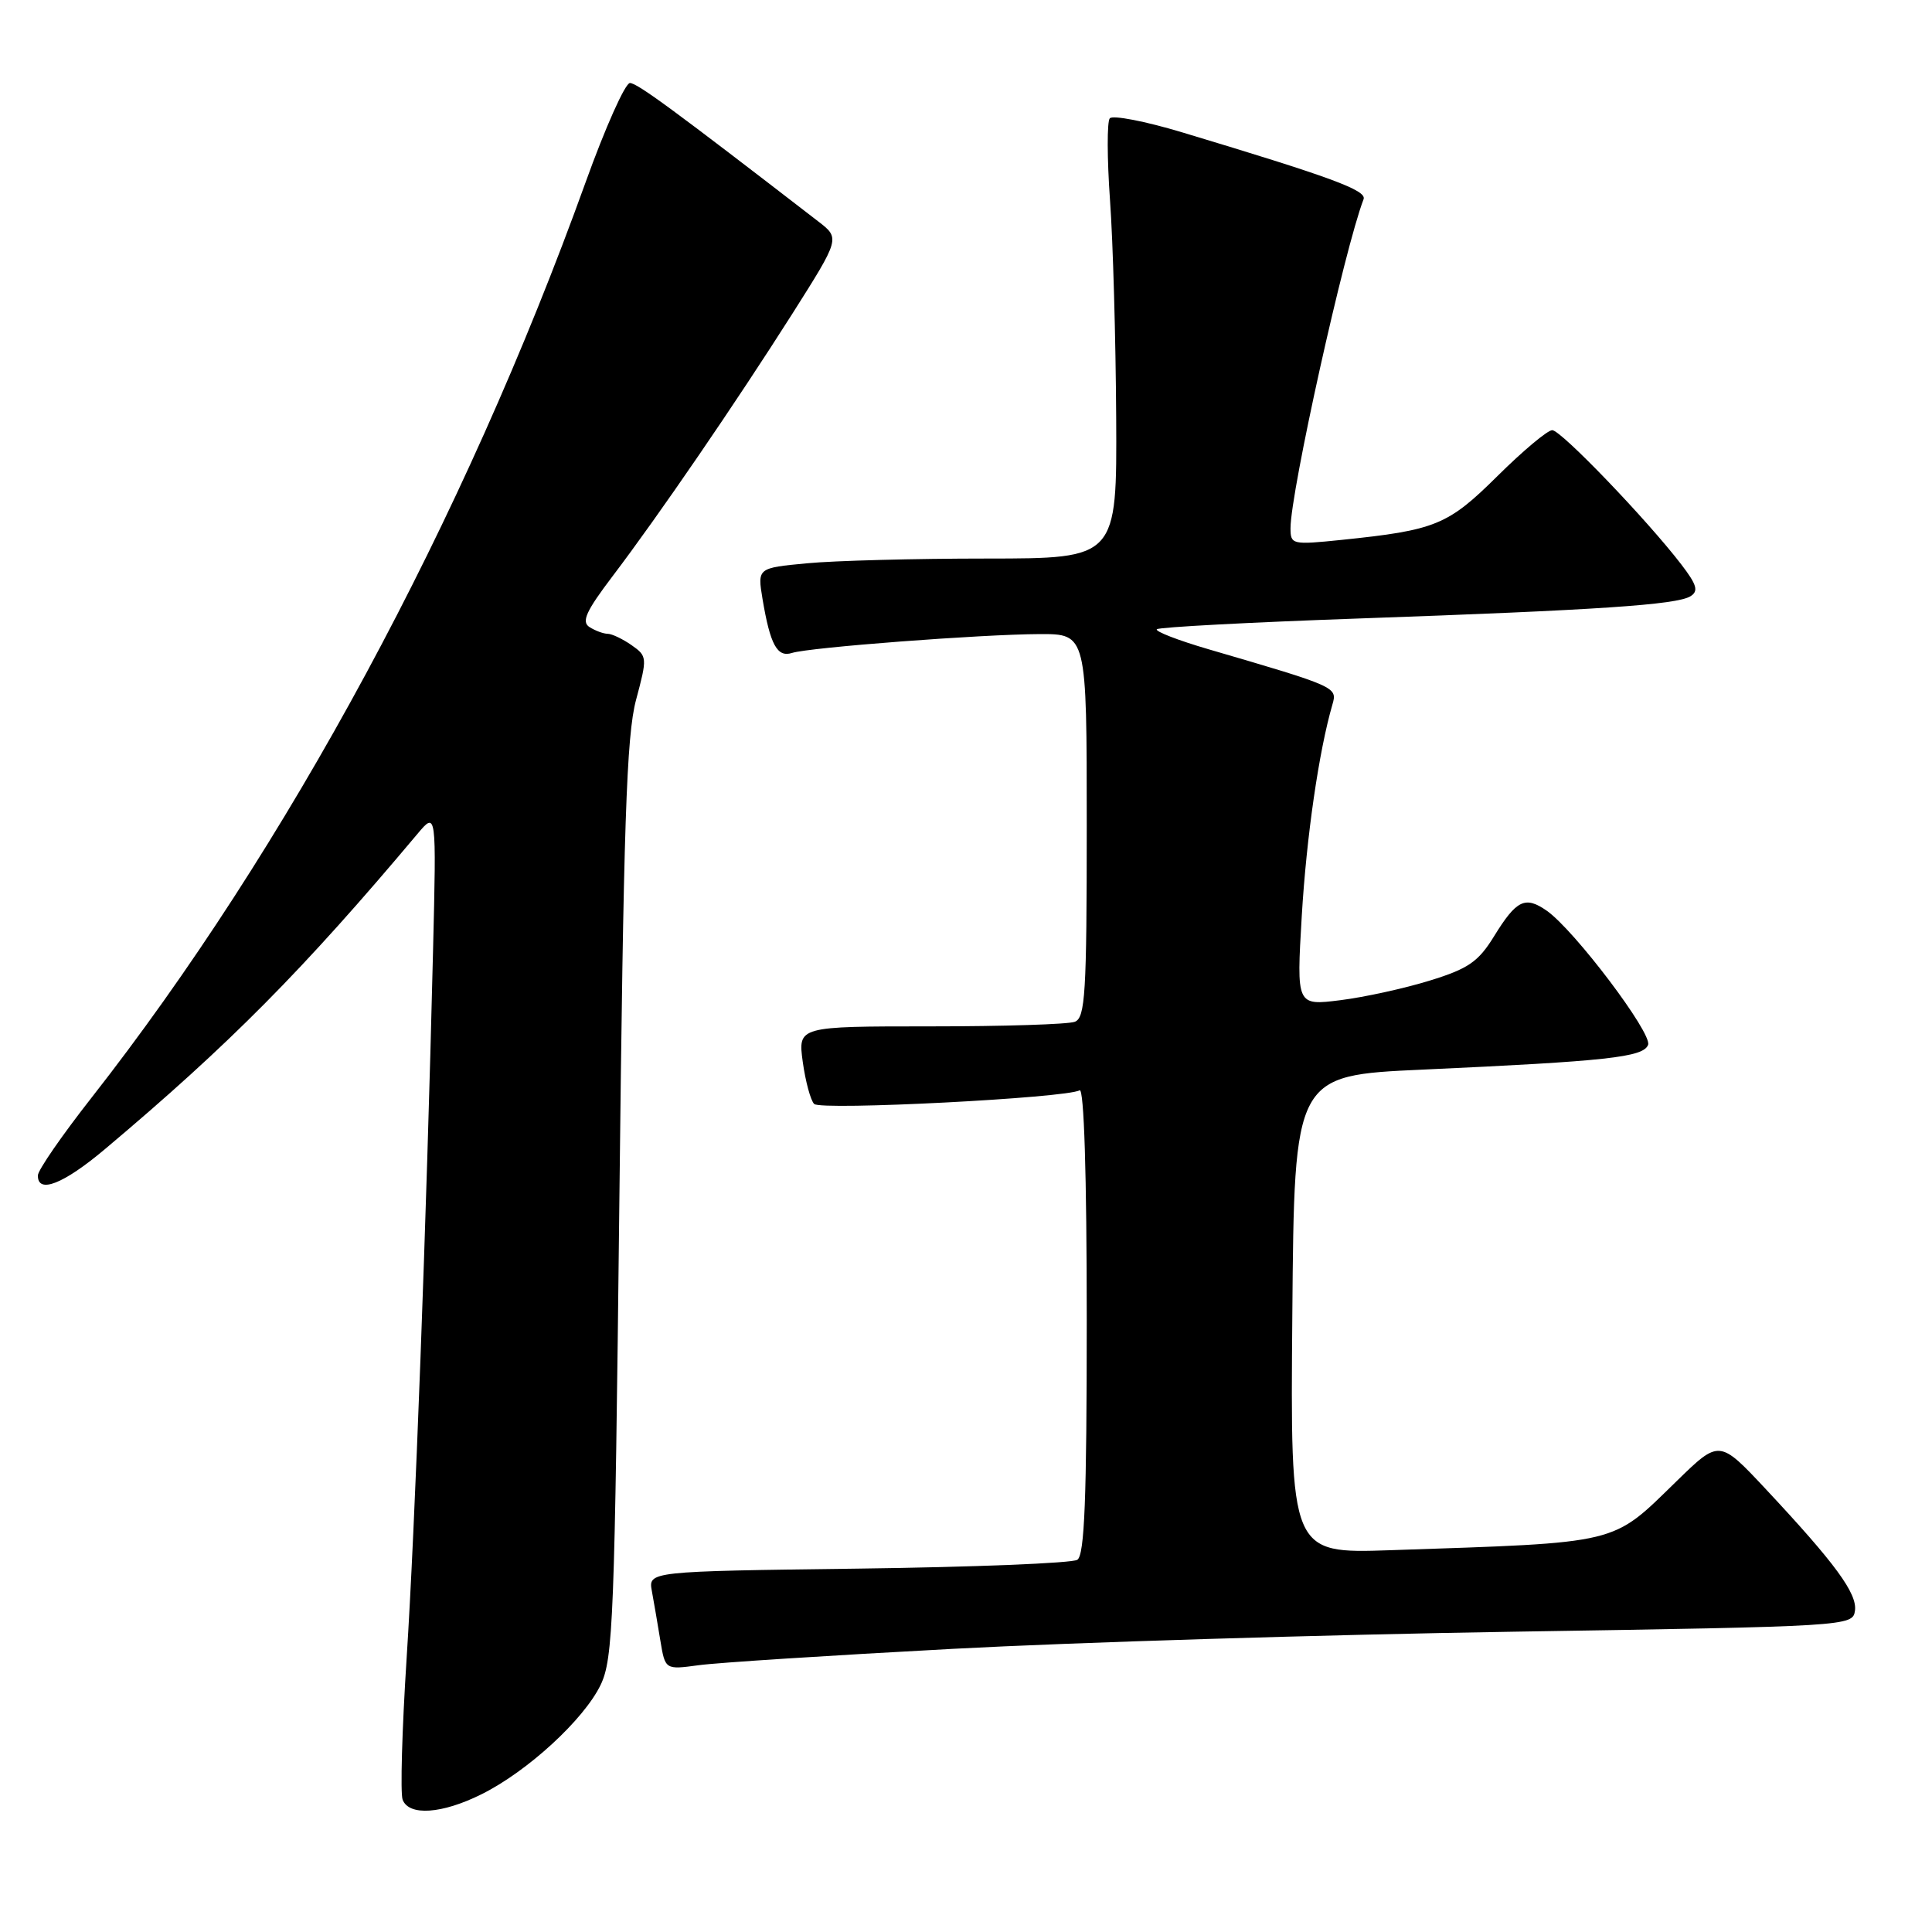 <?xml version="1.0" encoding="UTF-8" standalone="no"?>
<!DOCTYPE svg PUBLIC "-//W3C//DTD SVG 1.1//EN" "http://www.w3.org/Graphics/SVG/1.1/DTD/svg11.dtd" >
<svg xmlns="http://www.w3.org/2000/svg" xmlns:xlink="http://www.w3.org/1999/xlink" version="1.1" viewBox="0 0 256 256">
 <g >
 <path fill="currentColor"
d=" M 63.80 237.75 C 69.90 234.72 77.35 227.87 79.58 223.27 C 81.25 219.80 81.45 214.65 82.07 159.00 C 82.62 109.24 83.01 97.48 84.28 92.74 C 85.78 87.13 85.77 86.95 83.69 85.49 C 82.52 84.67 81.09 83.99 80.53 83.98 C 79.96 83.98 78.87 83.57 78.11 83.09 C 77.01 82.39 77.65 80.99 81.17 76.35 C 87.31 68.26 97.48 53.40 105.01 41.54 C 111.32 31.57 111.32 31.57 108.41 29.33 C 89.25 14.54 84.43 11.00 83.47 11.00 C 82.84 11.00 80.20 16.91 77.60 24.14 C 61.44 69.02 37.98 112.48 12.09 145.50 C 8.21 150.45 5.02 155.06 5.02 155.75 C 4.98 158.24 8.40 156.90 13.89 152.28 C 30.41 138.38 40.14 128.56 55.31 110.50 C 57.83 107.50 57.83 107.50 57.38 126.00 C 56.50 162.19 54.98 202.75 53.88 219.72 C 53.27 229.19 53.03 237.63 53.35 238.47 C 54.19 240.66 58.56 240.36 63.80 237.75 Z  M 126.25 218.48 C 142.34 217.62 175.75 216.60 200.50 216.21 C 244.89 215.51 245.50 215.47 245.79 213.44 C 246.12 211.16 243.20 207.18 233.99 197.33 C 227.82 190.74 227.82 190.74 222.16 196.26 C 213.45 204.74 214.97 204.37 184.24 205.41 C 170.97 205.86 170.97 205.86 171.24 174.18 C 171.50 142.50 171.50 142.50 188.50 141.73 C 213.00 140.61 217.75 140.09 218.38 138.45 C 218.96 136.93 208.63 123.26 204.96 120.68 C 202.09 118.68 200.95 119.23 197.97 124.06 C 195.89 127.44 194.56 128.36 189.46 129.93 C 186.14 130.96 180.81 132.13 177.61 132.53 C 171.79 133.26 171.79 133.26 172.49 121.38 C 173.12 110.80 174.76 99.54 176.55 93.36 C 177.23 91.04 177.12 90.99 160.14 86.03 C 156.10 84.85 153.01 83.65 153.29 83.38 C 153.56 83.10 165.65 82.46 180.14 81.95 C 211.72 80.84 222.16 80.14 223.99 79.01 C 225.09 78.33 224.85 77.50 222.81 74.83 C 218.25 68.88 206.84 57.00 205.68 57.00 C 205.06 57.00 201.80 59.73 198.43 63.07 C 191.85 69.59 190.25 70.25 177.75 71.54 C 171.22 72.21 171.00 72.16 171.00 69.99 C 171.00 65.19 178.15 32.99 180.68 26.40 C 181.13 25.22 176.43 23.49 156.62 17.53 C 151.74 16.06 147.43 15.23 147.05 15.68 C 146.68 16.13 146.69 21.00 147.08 26.50 C 147.48 32.00 147.84 44.94 147.90 55.25 C 148.00 74.00 148.00 74.00 130.75 74.01 C 121.26 74.01 110.54 74.29 106.93 74.64 C 100.36 75.26 100.36 75.26 101.04 79.38 C 102.06 85.44 102.98 87.14 104.94 86.52 C 107.26 85.78 130.03 84.05 137.75 84.02 C 144.00 84.00 144.00 84.00 144.00 109.39 C 144.00 131.63 143.80 134.86 142.42 135.39 C 141.55 135.73 132.94 136.00 123.28 136.00 C 105.73 136.00 105.73 136.00 106.37 140.71 C 106.73 143.30 107.41 145.81 107.88 146.28 C 108.77 147.17 141.39 145.49 143.05 144.47 C 143.64 144.10 144.00 155.67 144.00 174.88 C 144.00 198.59 143.71 206.07 142.75 206.68 C 142.06 207.13 128.99 207.65 113.69 207.85 C 85.89 208.21 85.89 208.21 86.38 210.85 C 86.65 212.31 87.15 215.24 87.50 217.38 C 88.14 221.25 88.14 221.25 92.57 220.65 C 95.01 220.31 110.17 219.34 126.25 218.48 Z "/>
</g>
</svg>